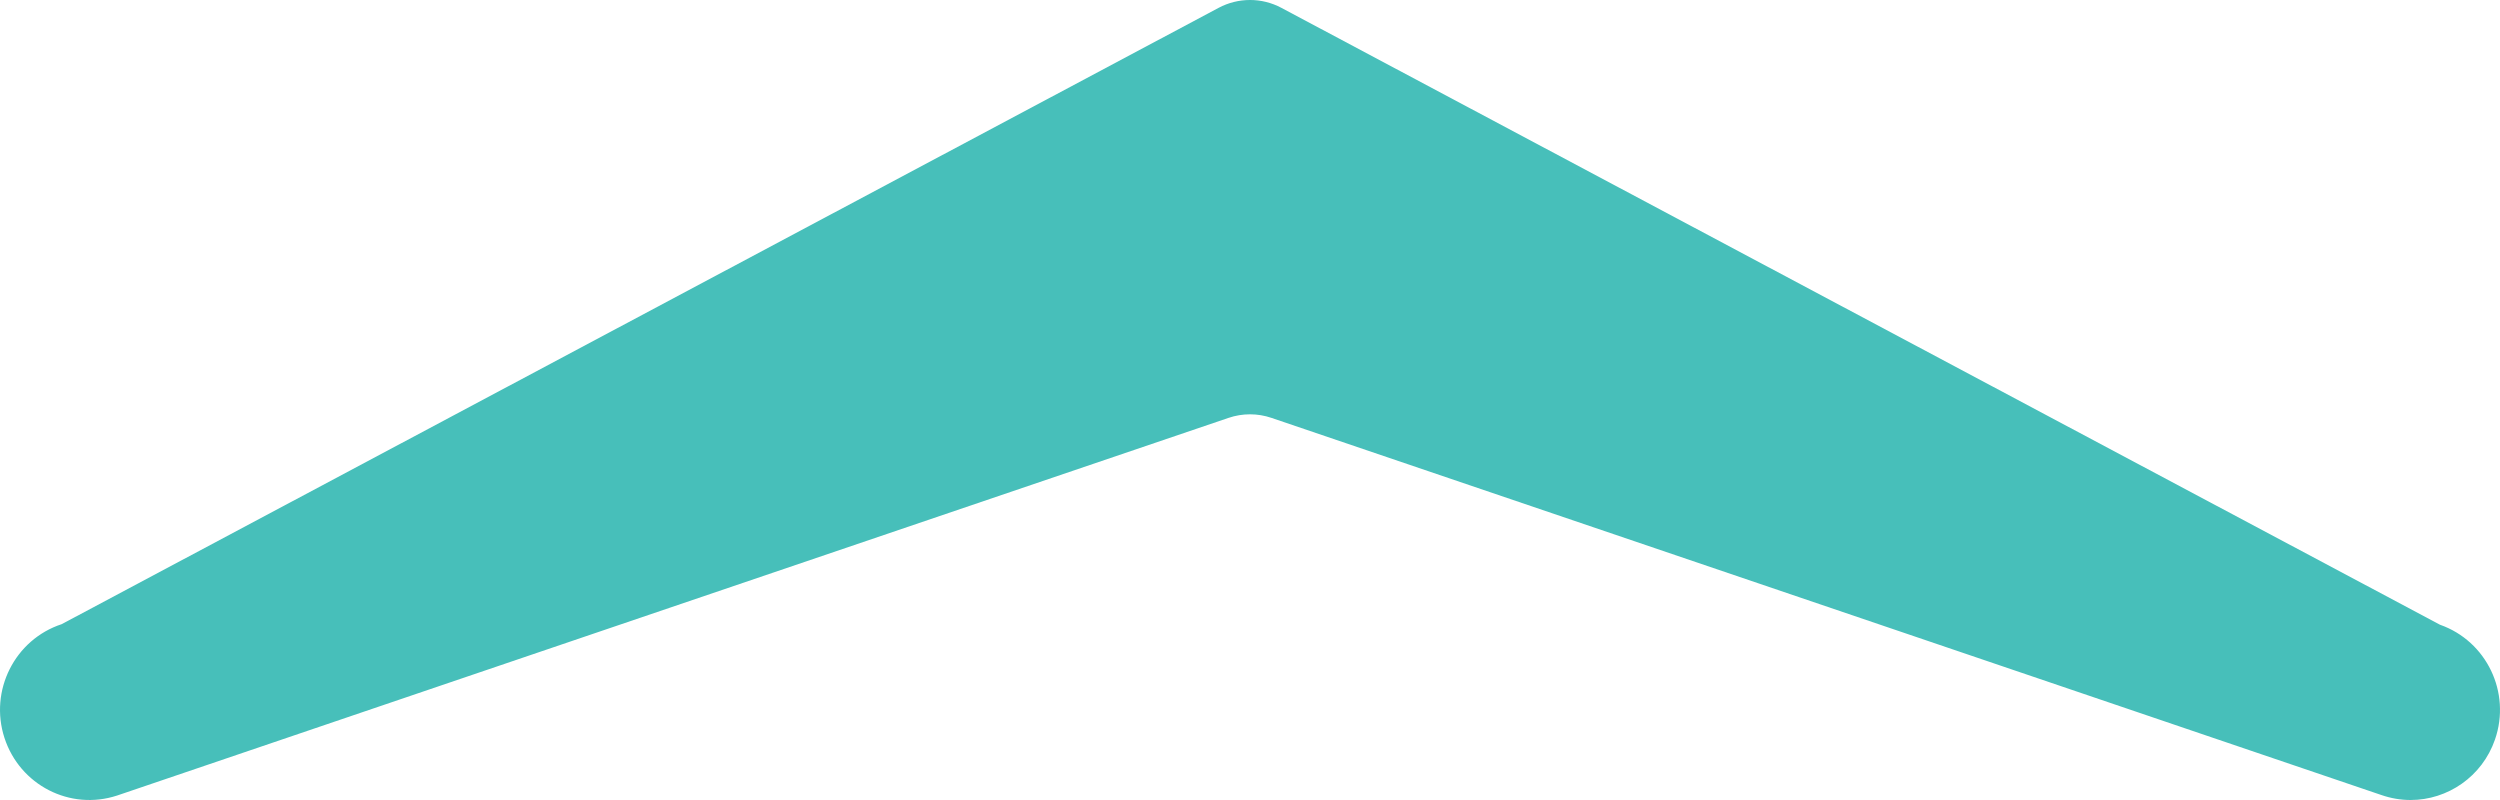 <?xml version="1.0" encoding="UTF-8"?>
<svg width="75px" height="24px" viewBox="0 0 75 24" version="1.1" xmlns="http://www.w3.org/2000/svg" xmlns:xlink="http://www.w3.org/1999/xlink">
    <title>21CE2CC1-105A-4A72-9FE3-C1EF6813E9D6</title>
    <g id="Design" stroke="none" stroke-width="1" fill="none" fill-rule="evenodd">
        <g id="Web-Falaya---Thank-you-page" transform="translate(-180, -1867)" fill="#47BFBA">
            <g id="Group-5" transform="translate(140, 1674)">
                <g id="Group-23" transform="translate(0, 153)">
                    <path d="M112.318,64 C112.026,64 111.729,63.951 111.436,63.849 L78.143,52.536 C77.726,52.394 77.274,52.394 76.857,52.536 L43.513,63.866 C42.102,64.329 40.594,63.554 40.133,62.134 C39.674,60.715 40.443,59.189 41.85,58.725 L76.559,40.235 C77.148,39.922 77.852,39.921 78.441,40.235 L113.2,58.742 C114.598,59.234 115.337,60.775 114.85,62.185 C114.465,63.3 113.427,64 112.318,64" id="Falaya"></path>
                </g>
            </g>
        </g>
    </g>
</svg>